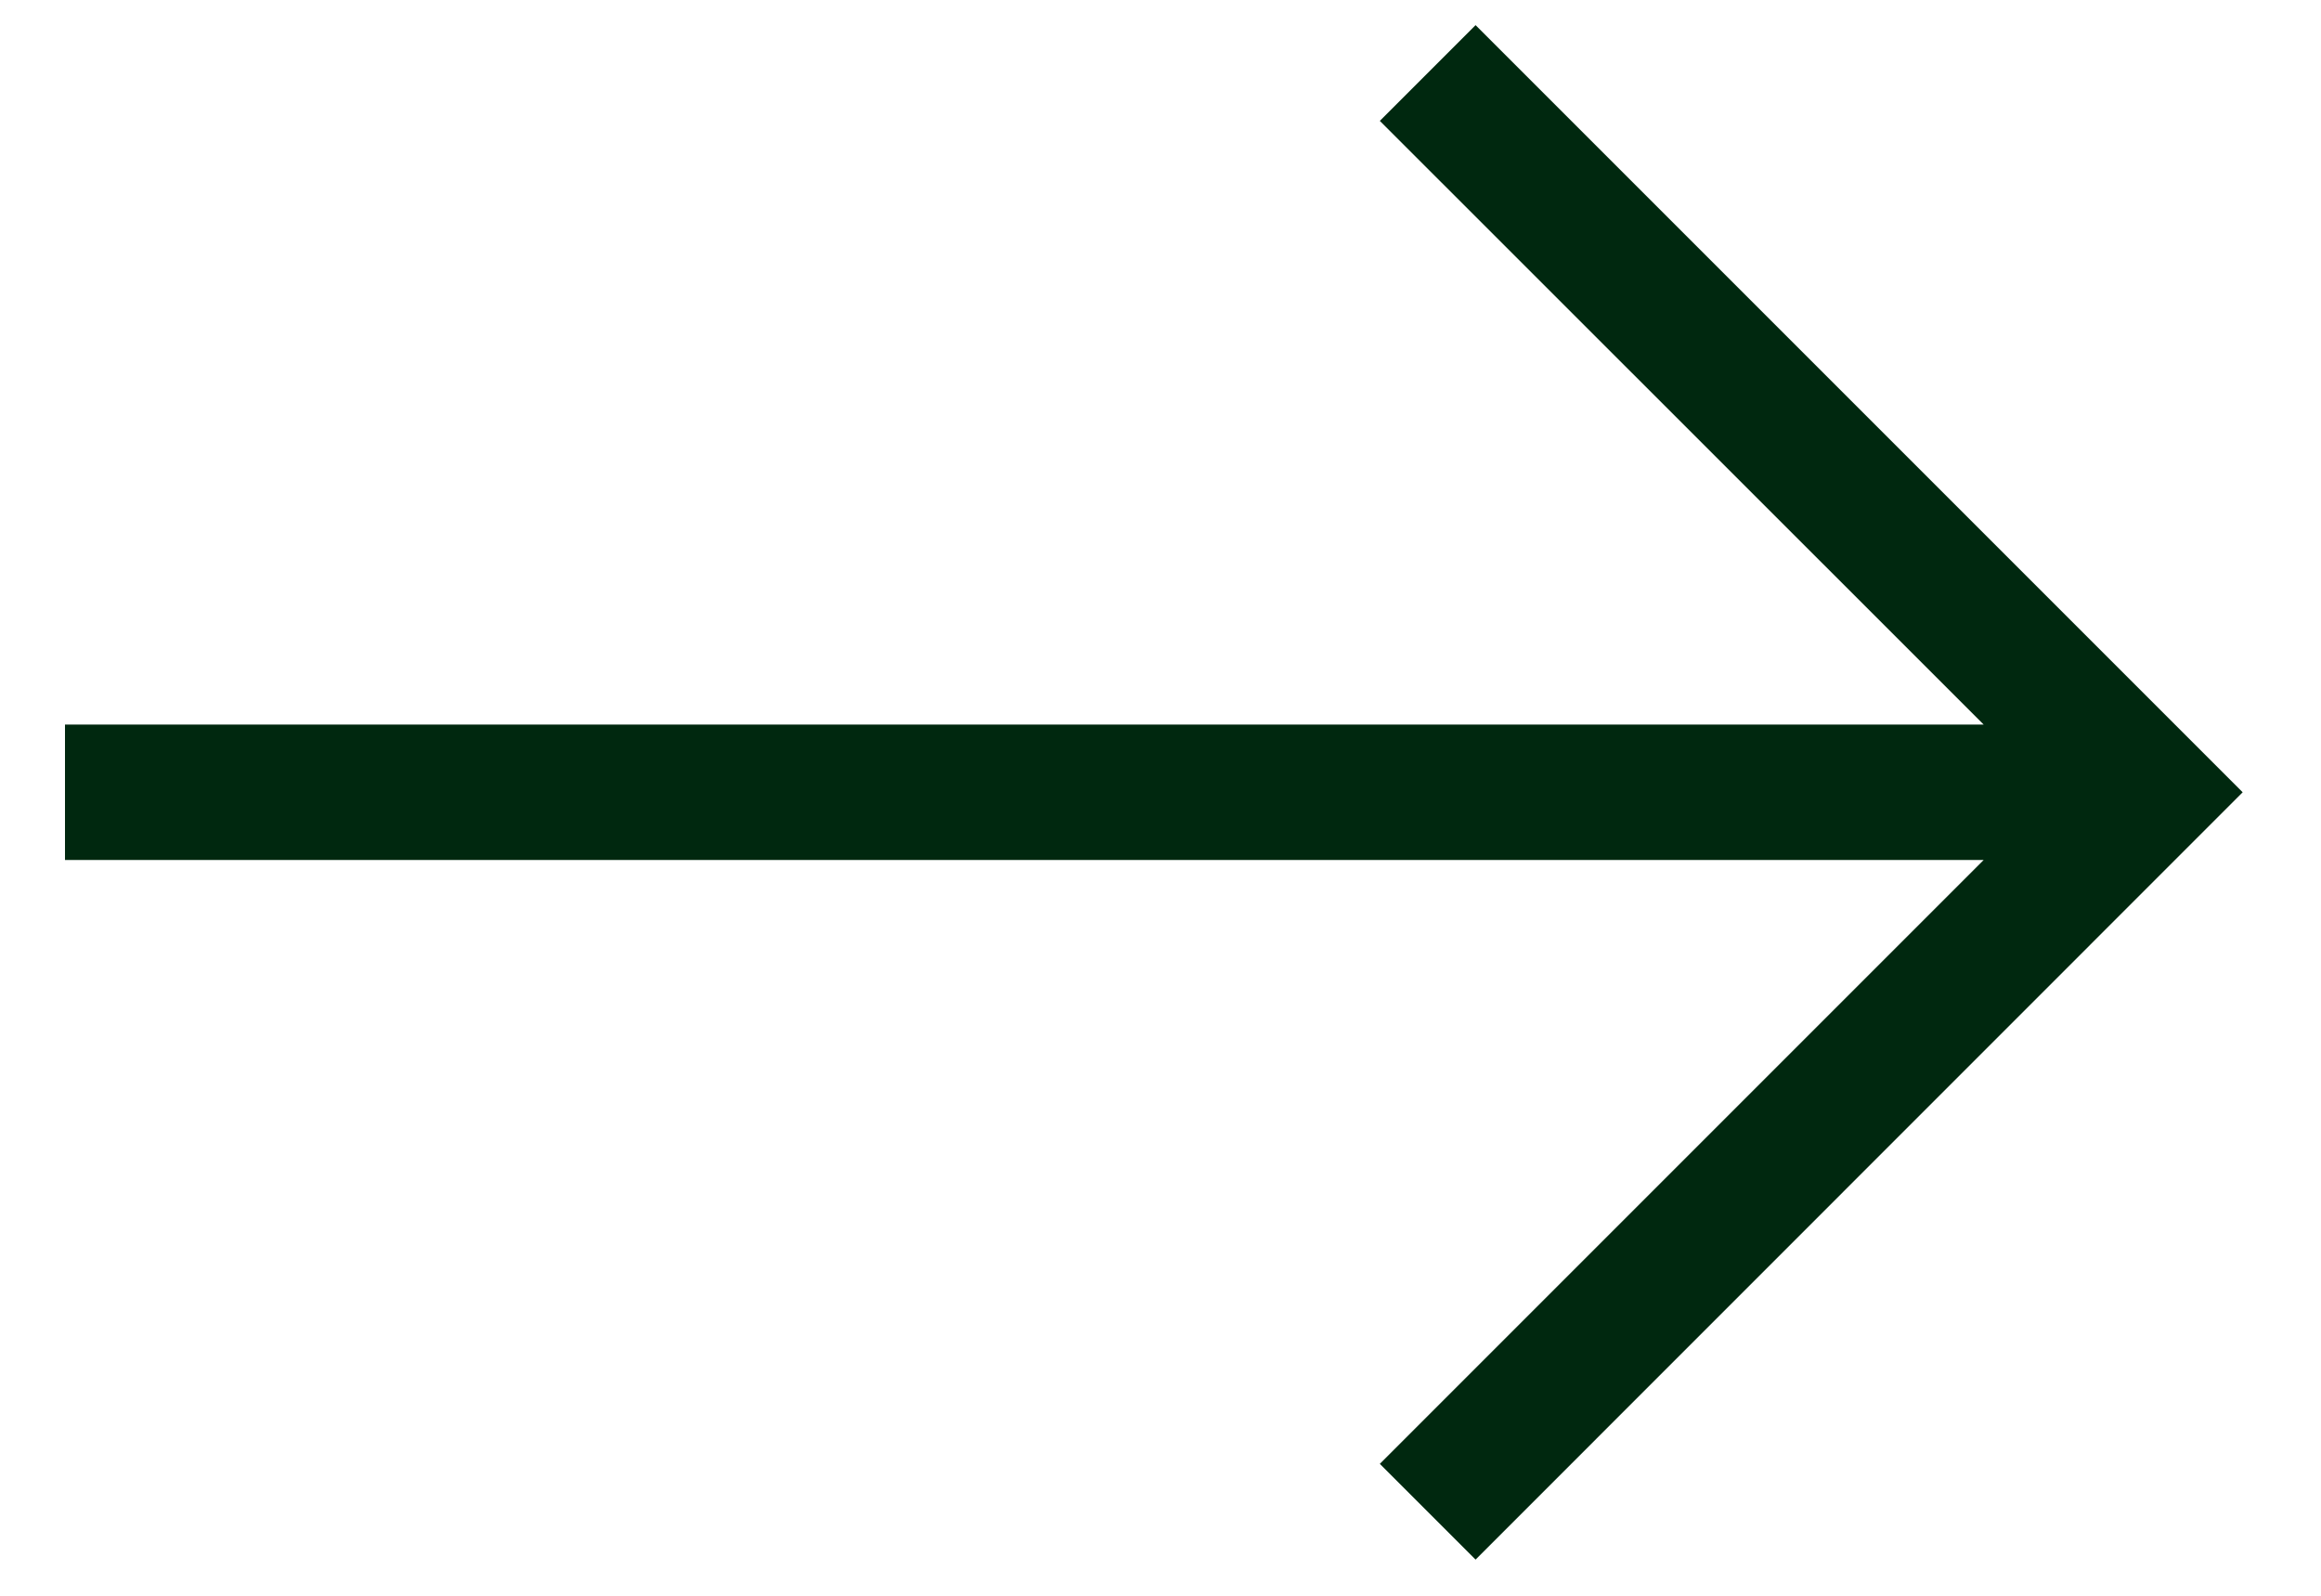 <svg xmlns="http://www.w3.org/2000/svg" width="16" height="11" viewBox="0 0 12 8">
    <path fill="#00280f" d="M7.629.005L7.134.5l3.122 3.121H.336v.7h9.92L7.134 7.443l.495.495 3.966-3.967L7.629.005z"/>
</svg>
